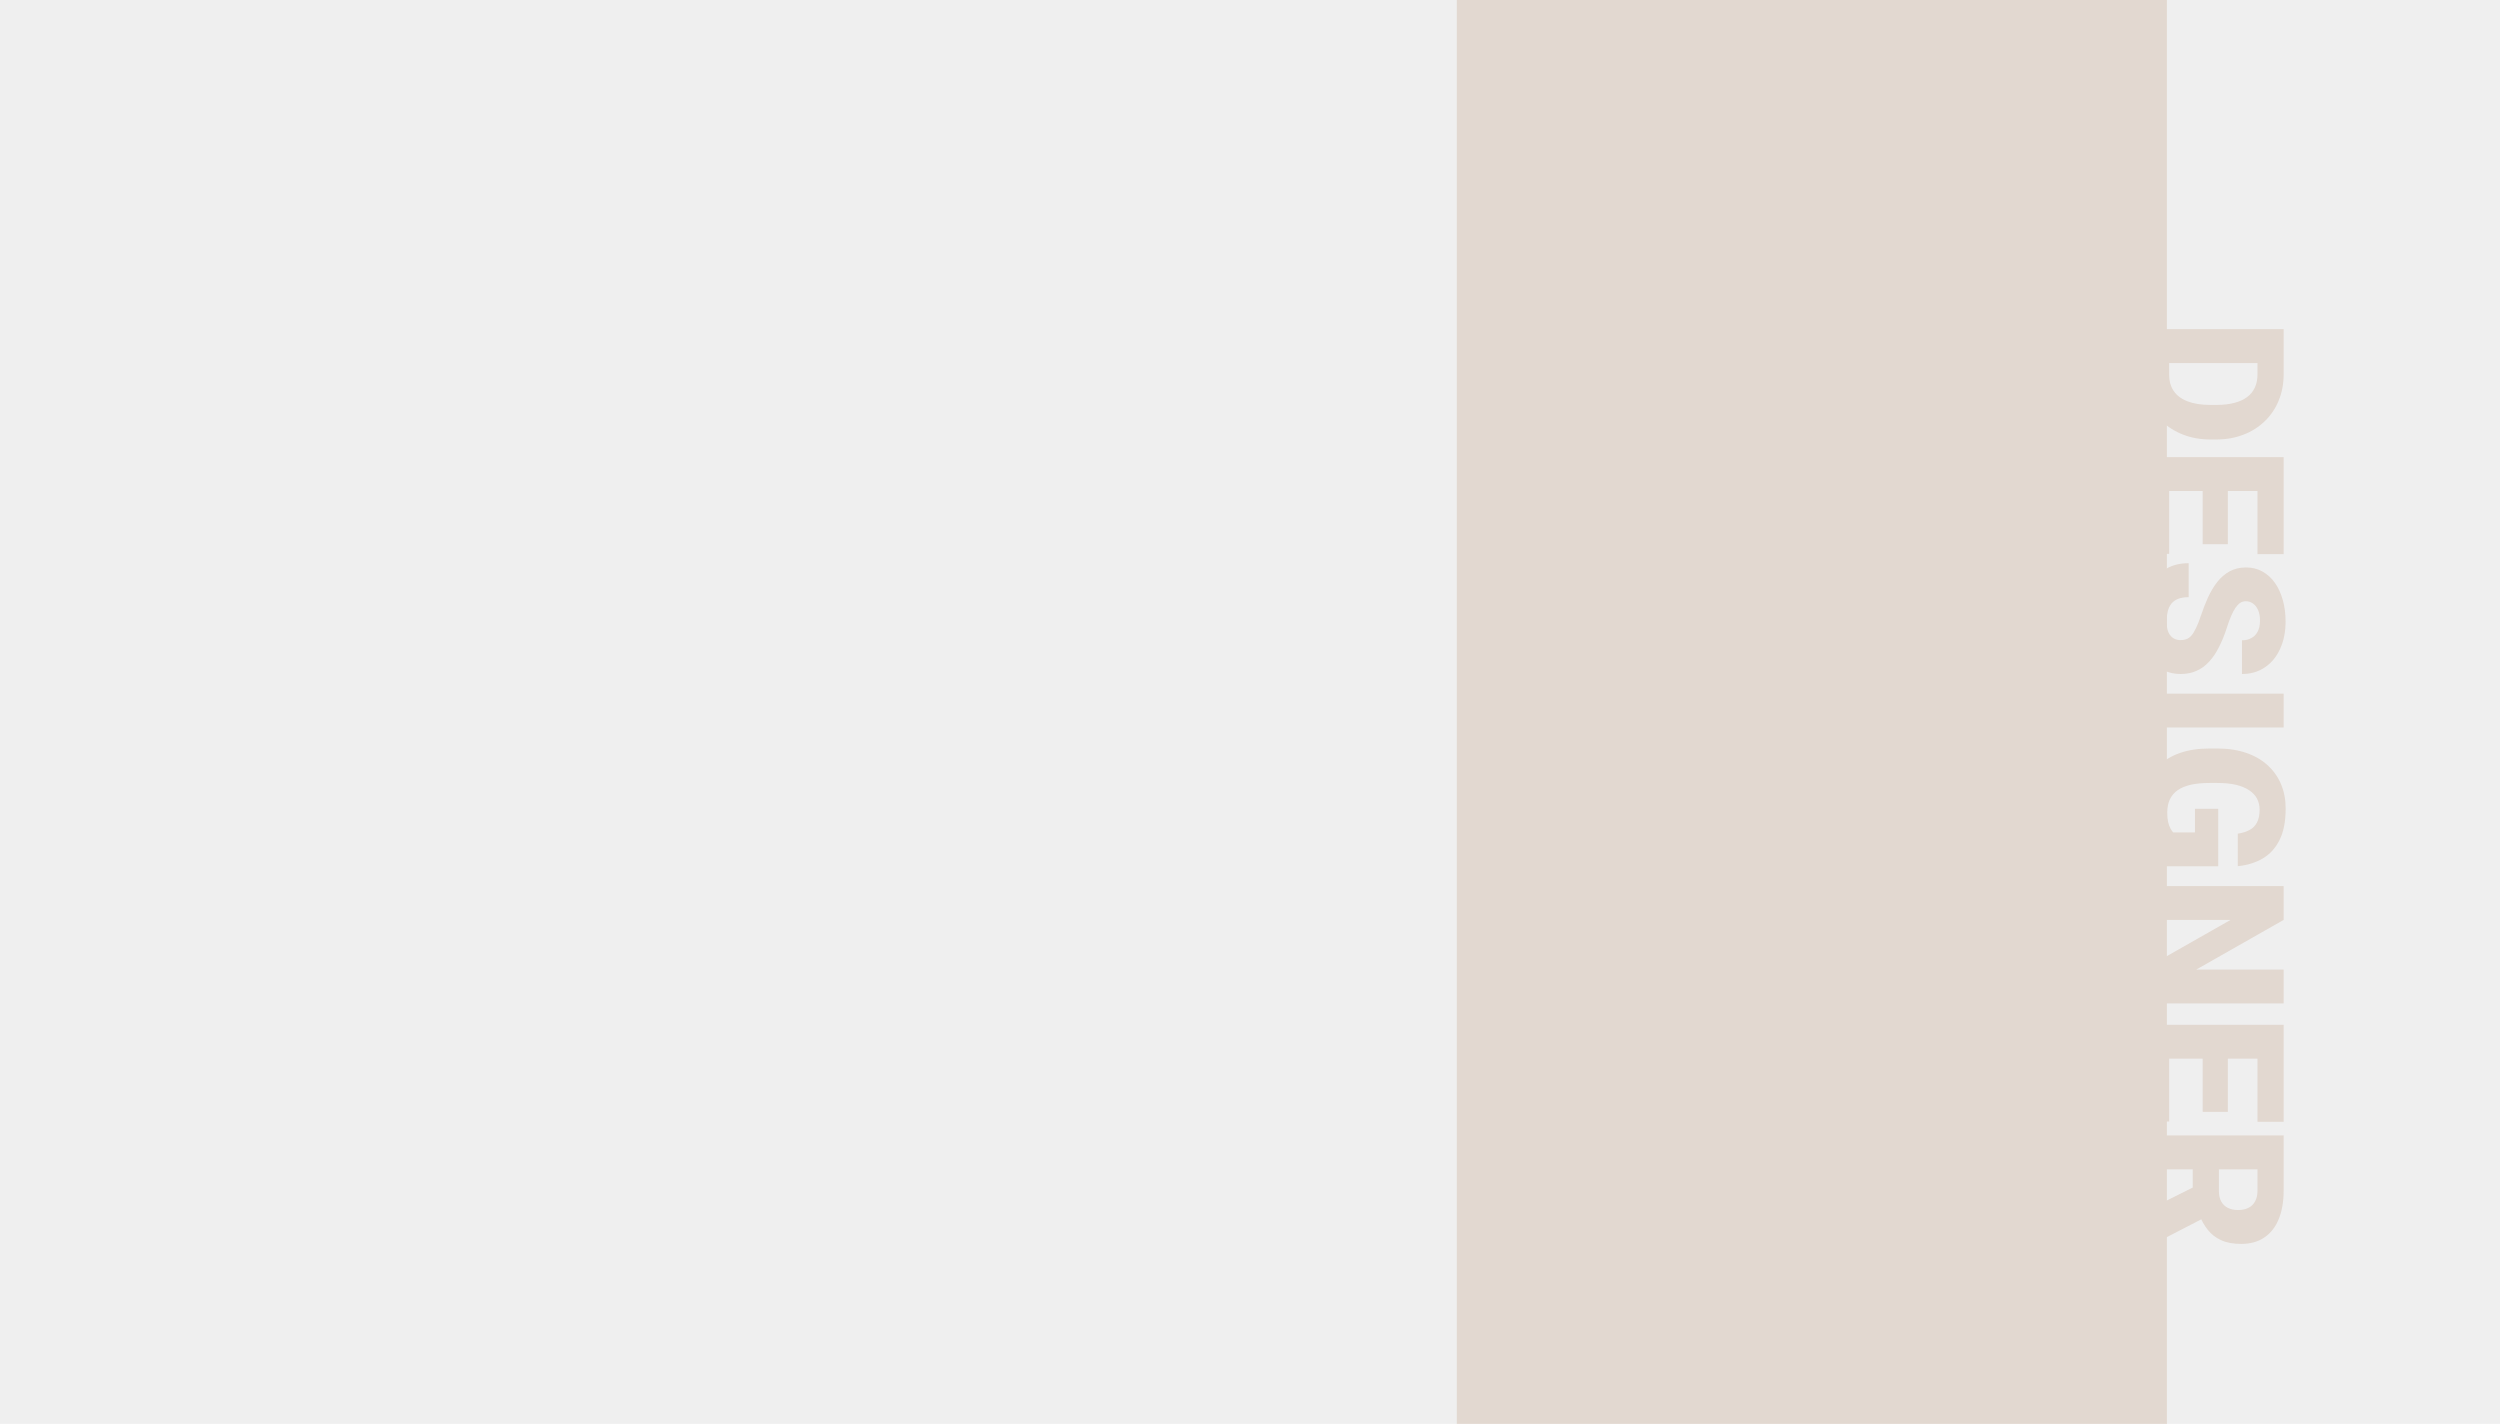 <svg width="1366" height="778" viewBox="0 0 1366 778" fill="none" xmlns="http://www.w3.org/2000/svg">
<rect width="1366" height="778" fill="#EFEFEF"/>
<rect x="796" width="388" height="778" fill="#E2D8D0"/>
<path d="M1171 204.797L1171 187.764L1185.24 187.869L1185.24 204.797C1185.24 208.312 1186.08 211.283 1187.77 213.709C1189.46 216.17 1191.97 218.033 1195.31 219.299C1198.69 220.6 1202.83 221.25 1207.76 221.25L1211.08 221.25C1214.77 221.25 1218 220.881 1220.78 220.143C1223.59 219.439 1225.93 218.385 1227.79 216.979C1229.69 215.572 1231.12 213.814 1232.07 211.705C1233.02 209.631 1233.49 207.24 1233.49 204.533L1233.49 187.447L1247.78 187.447L1247.78 204.533C1247.78 209.736 1246.88 214.5 1245.09 218.824C1243.33 223.184 1240.8 226.945 1237.5 230.109C1234.23 233.309 1230.34 235.77 1225.84 237.492C1221.38 239.25 1216.42 240.129 1210.97 240.129L1207.76 240.129C1202.34 240.129 1197.38 239.25 1192.88 237.492C1188.38 235.77 1184.5 233.326 1181.23 230.162C1177.96 226.998 1175.43 223.254 1173.64 218.93C1171.88 214.641 1171 209.93 1171 204.797ZM1247.78 198.363L1171 198.363L1171 179.854L1247.78 179.854L1247.78 198.363ZM1185.24 302.619L1171 302.619L1171 261.697L1185.24 261.697L1185.24 302.619ZM1247.78 268.289L1171 268.289L1171 249.779L1247.78 249.779L1247.78 268.289ZM1217.3 297.346L1203.54 297.346L1203.54 261.697L1217.3 261.697L1217.3 297.346ZM1247.78 302.777L1233.49 302.777L1233.49 261.697L1247.78 261.697L1247.78 302.777ZM1191.41 349.764C1192.6 349.764 1193.68 349.588 1194.62 349.236C1195.61 348.885 1196.52 348.234 1197.37 347.285C1198.21 346.336 1199.05 344.965 1199.9 343.172C1200.78 341.414 1201.69 339.094 1202.64 336.211C1203.77 332.836 1205.03 329.584 1206.44 326.455C1207.88 323.326 1209.55 320.531 1211.45 318.07C1213.38 315.609 1215.63 313.658 1218.2 312.217C1220.8 310.775 1223.82 310.055 1227.27 310.055C1230.57 310.055 1233.54 310.793 1236.18 312.27C1238.85 313.746 1241.12 315.803 1242.98 318.439C1244.88 321.111 1246.32 324.24 1247.31 327.826C1248.33 331.412 1248.84 335.332 1248.84 339.586C1248.84 345.211 1247.85 350.168 1245.88 354.457C1243.95 358.781 1241.19 362.156 1237.6 364.582C1234.05 367.043 1229.85 368.273 1225 368.273L1225 349.869C1226.93 349.869 1228.64 349.465 1230.12 348.656C1231.59 347.883 1232.75 346.705 1233.6 345.123C1234.44 343.541 1234.86 341.555 1234.86 339.164C1234.86 336.844 1234.51 334.893 1233.81 333.311C1233.1 331.729 1232.15 330.533 1230.96 329.725C1229.8 328.916 1228.52 328.512 1227.11 328.512C1225.95 328.512 1224.89 328.828 1223.95 329.461C1223.03 330.129 1222.17 331.061 1221.36 332.256C1220.55 333.486 1219.78 334.963 1219.04 336.686C1218.3 338.443 1217.58 340.412 1216.88 342.592C1215.58 346.67 1214.12 350.291 1212.5 353.455C1210.92 356.654 1209.11 359.344 1207.07 361.523C1205.07 363.738 1202.78 365.408 1200.21 366.533C1197.65 367.693 1194.75 368.273 1191.51 368.273C1188.07 368.273 1185.01 367.605 1182.34 366.27C1179.67 364.934 1177.4 363.018 1175.54 360.521C1173.71 358.025 1172.32 355.037 1171.37 351.557C1170.42 348.076 1169.95 344.191 1169.95 339.902C1169.95 335.965 1170.44 332.08 1171.42 328.248C1172.44 324.451 1173.99 321.006 1176.06 317.912C1178.17 314.818 1180.86 312.34 1184.13 310.477C1187.44 308.648 1191.36 307.734 1195.89 307.734L1195.89 326.297C1193.64 326.297 1191.74 326.596 1190.2 327.193C1188.65 327.791 1187.4 328.67 1186.45 329.83C1185.54 330.99 1184.87 332.414 1184.45 334.102C1184.06 335.789 1183.87 337.723 1183.87 339.902C1183.87 342.258 1184.2 344.156 1184.87 345.598C1185.57 347.039 1186.49 348.094 1187.61 348.762C1188.77 349.43 1190.04 349.764 1191.41 349.764ZM1247.78 397.488L1171 397.488L1171 379.031L1247.78 379.031L1247.78 397.488ZM1212.03 473.32L1180.49 473.32C1179.05 472.02 1177.5 470.016 1175.85 467.309C1174.23 464.637 1172.85 461.262 1171.69 457.184C1170.53 453.105 1169.95 448.307 1169.95 442.787C1169.95 437.689 1170.75 433.066 1172.37 428.918C1174.02 424.77 1176.43 421.201 1179.6 418.213C1182.79 415.26 1186.7 412.975 1191.3 411.357C1195.94 409.775 1201.25 408.984 1207.23 408.984L1211.5 408.984C1217.48 408.984 1222.79 409.793 1227.43 411.41C1232.07 413.027 1235.97 415.295 1239.13 418.213C1242.33 421.166 1244.76 424.629 1246.41 428.602C1248.06 432.609 1248.89 437.004 1248.89 441.785C1248.89 448.852 1247.76 454.6 1245.51 459.029C1243.3 463.459 1240.22 466.816 1236.29 469.102C1232.38 471.387 1227.87 472.775 1222.73 473.268L1222.73 455.496C1225.26 455.145 1227.41 454.477 1229.17 453.492C1230.96 452.543 1232.31 451.172 1233.23 449.379C1234.18 447.586 1234.65 445.266 1234.65 442.418C1234.65 440.203 1234.18 438.182 1233.23 436.354C1232.28 434.561 1230.84 433.031 1228.9 431.766C1227 430.5 1224.61 429.516 1221.73 428.812C1218.85 428.145 1215.47 427.811 1211.61 427.811L1207.23 427.811C1203.4 427.811 1200.04 428.127 1197.16 428.76C1194.27 429.428 1191.87 430.412 1189.93 431.713C1188.03 433.049 1186.59 434.736 1185.61 436.775C1184.66 438.85 1184.18 441.293 1184.18 444.105C1184.18 446.074 1184.34 447.762 1184.66 449.168C1185.01 450.574 1185.43 451.734 1185.92 452.648C1186.45 453.598 1186.94 454.318 1187.4 454.811L1199.32 454.811L1199.32 441.943L1212.03 441.943L1212.03 473.32ZM1247.78 548.256L1171 548.256L1171 529.799L1218.78 502.641L1171 502.641L1171 484.131L1247.78 484.131L1247.78 502.641L1200 529.799L1247.78 529.799L1247.78 548.256ZM1185.24 612.803L1171 612.803L1171 571.881L1185.24 571.881L1185.24 612.803ZM1247.78 578.473L1171 578.473L1171 559.963L1247.78 559.963L1247.78 578.473ZM1217.3 607.529L1203.54 607.529L1203.54 571.881L1217.3 571.881L1217.3 607.529ZM1247.78 612.961L1233.49 612.961L1233.49 571.881L1247.78 571.881L1247.78 612.961ZM1247.78 620.396L1247.78 650.613C1247.78 656.52 1246.9 661.652 1245.14 666.012C1243.39 670.371 1240.79 673.729 1237.34 676.084C1233.89 678.475 1229.64 679.67 1224.58 679.67C1220.18 679.67 1216.51 678.984 1213.56 677.613C1210.6 676.242 1208.16 674.326 1206.23 671.865C1204.33 669.439 1202.76 666.609 1201.53 663.375L1198.11 657.311L1198.11 631.945L1212.4 631.84L1212.4 650.613C1212.4 652.969 1212.82 654.92 1213.66 656.467C1214.51 658.014 1215.7 659.174 1217.25 659.947C1218.83 660.756 1220.71 661.16 1222.89 661.16C1225.11 661.16 1227 660.756 1228.59 659.947C1230.17 659.139 1231.38 657.943 1232.22 656.361C1233.07 654.814 1233.49 652.898 1233.49 650.613L1233.49 638.906L1171 638.906L1171 620.396L1247.78 620.396ZM1171 662.426L1204.96 645.445L1205.07 665.062L1171.79 682.254L1171 682.254L1171 662.426Z" fill="#E2D8D0"/>
</svg>
